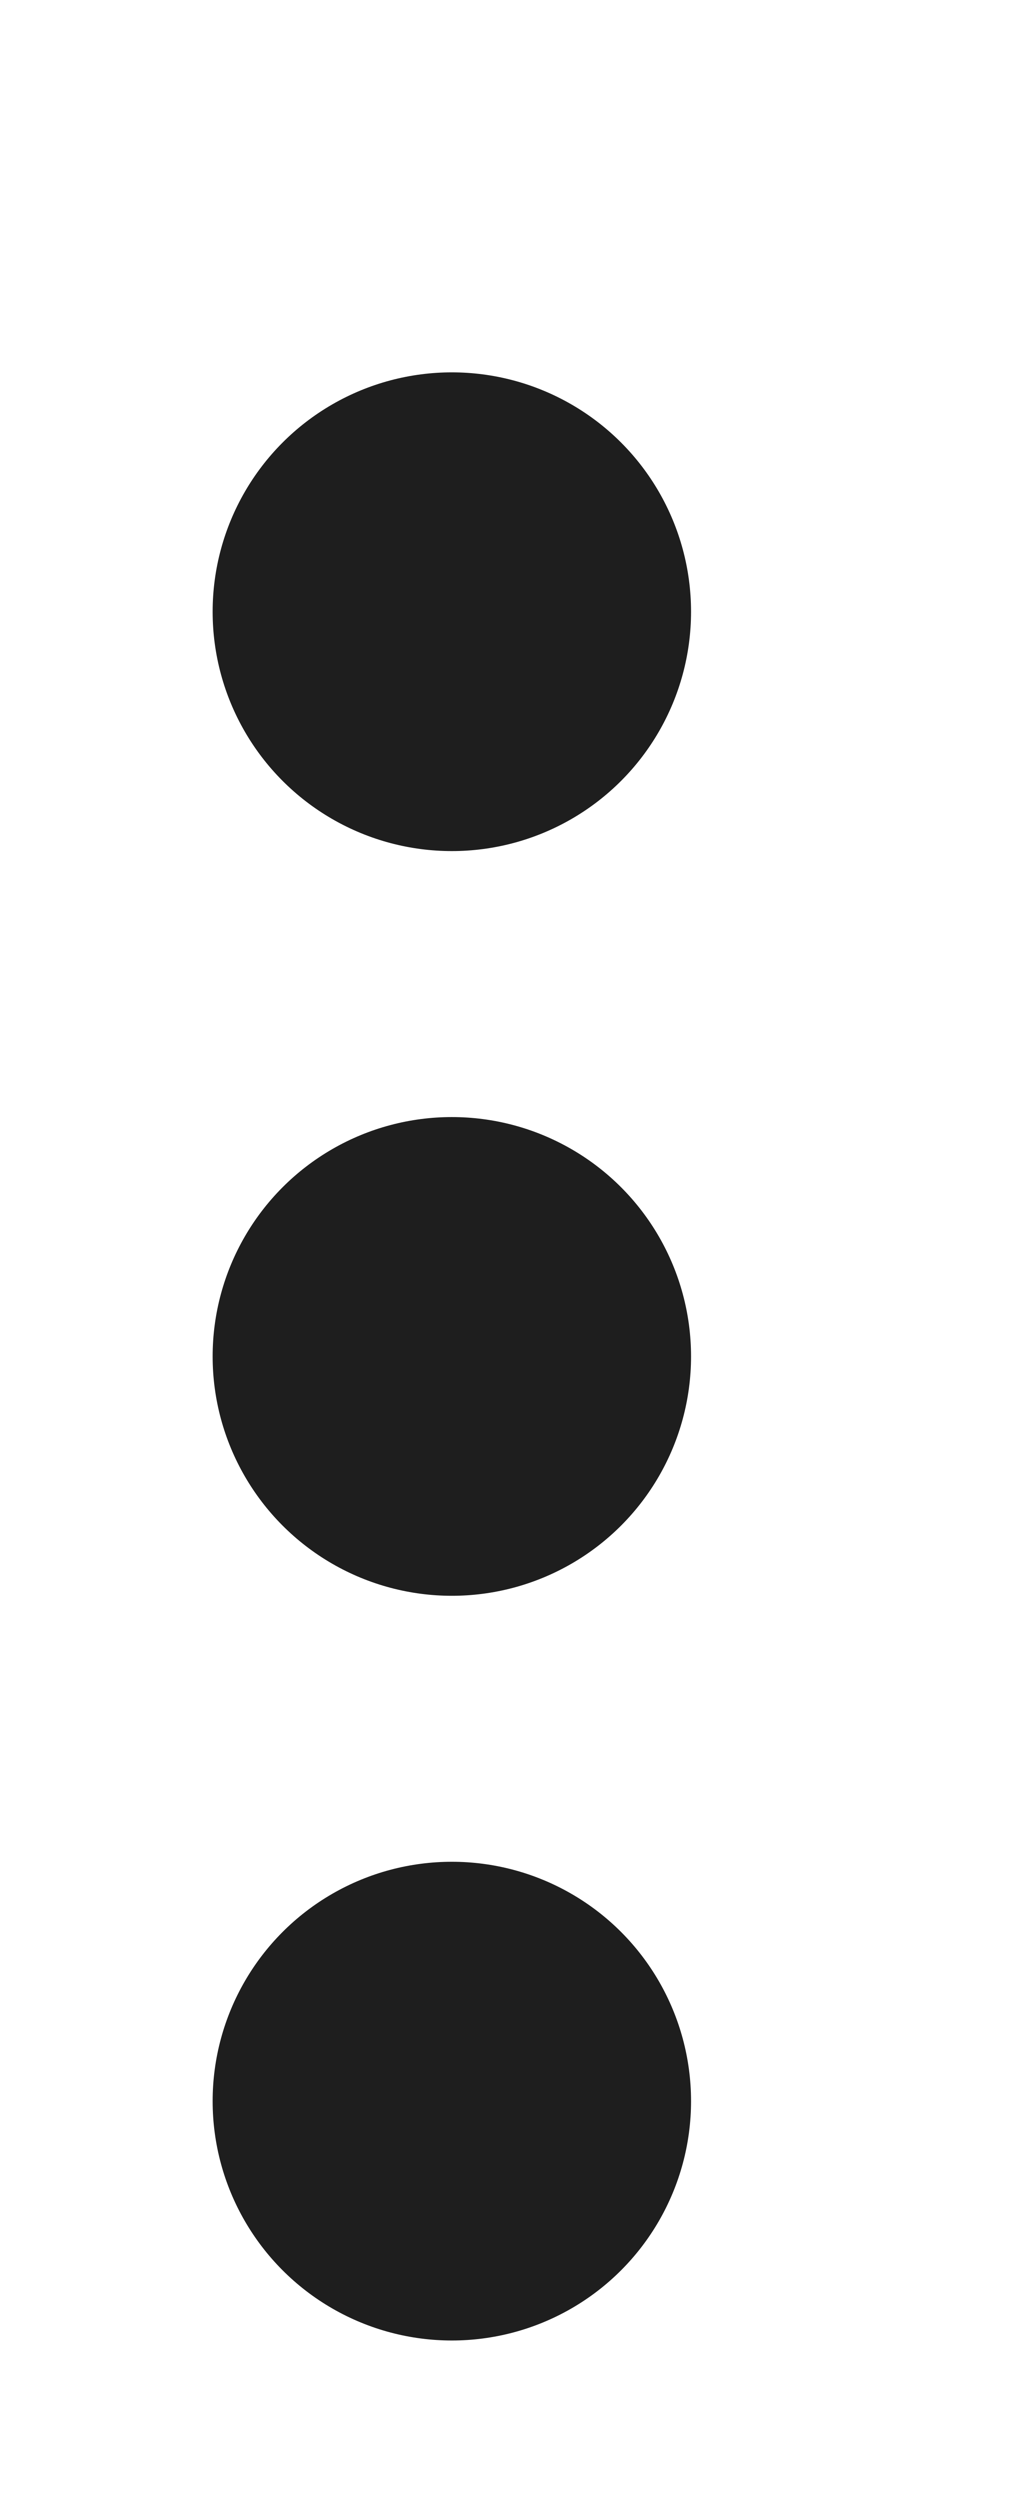 <svg width="19" height="47" viewBox="0 0 19 47" fill="none" xmlns="http://www.w3.org/2000/svg">
<circle cx="8.5" cy="39.5" r="4.5" fill="#1E1E1E"/>
<circle cx="8.5" cy="25.5" r="4.5" fill="#1E1E1E"/>
<circle cx="8.5" cy="11.5" r="4.5" fill="#1E1E1E"/>
</svg>
